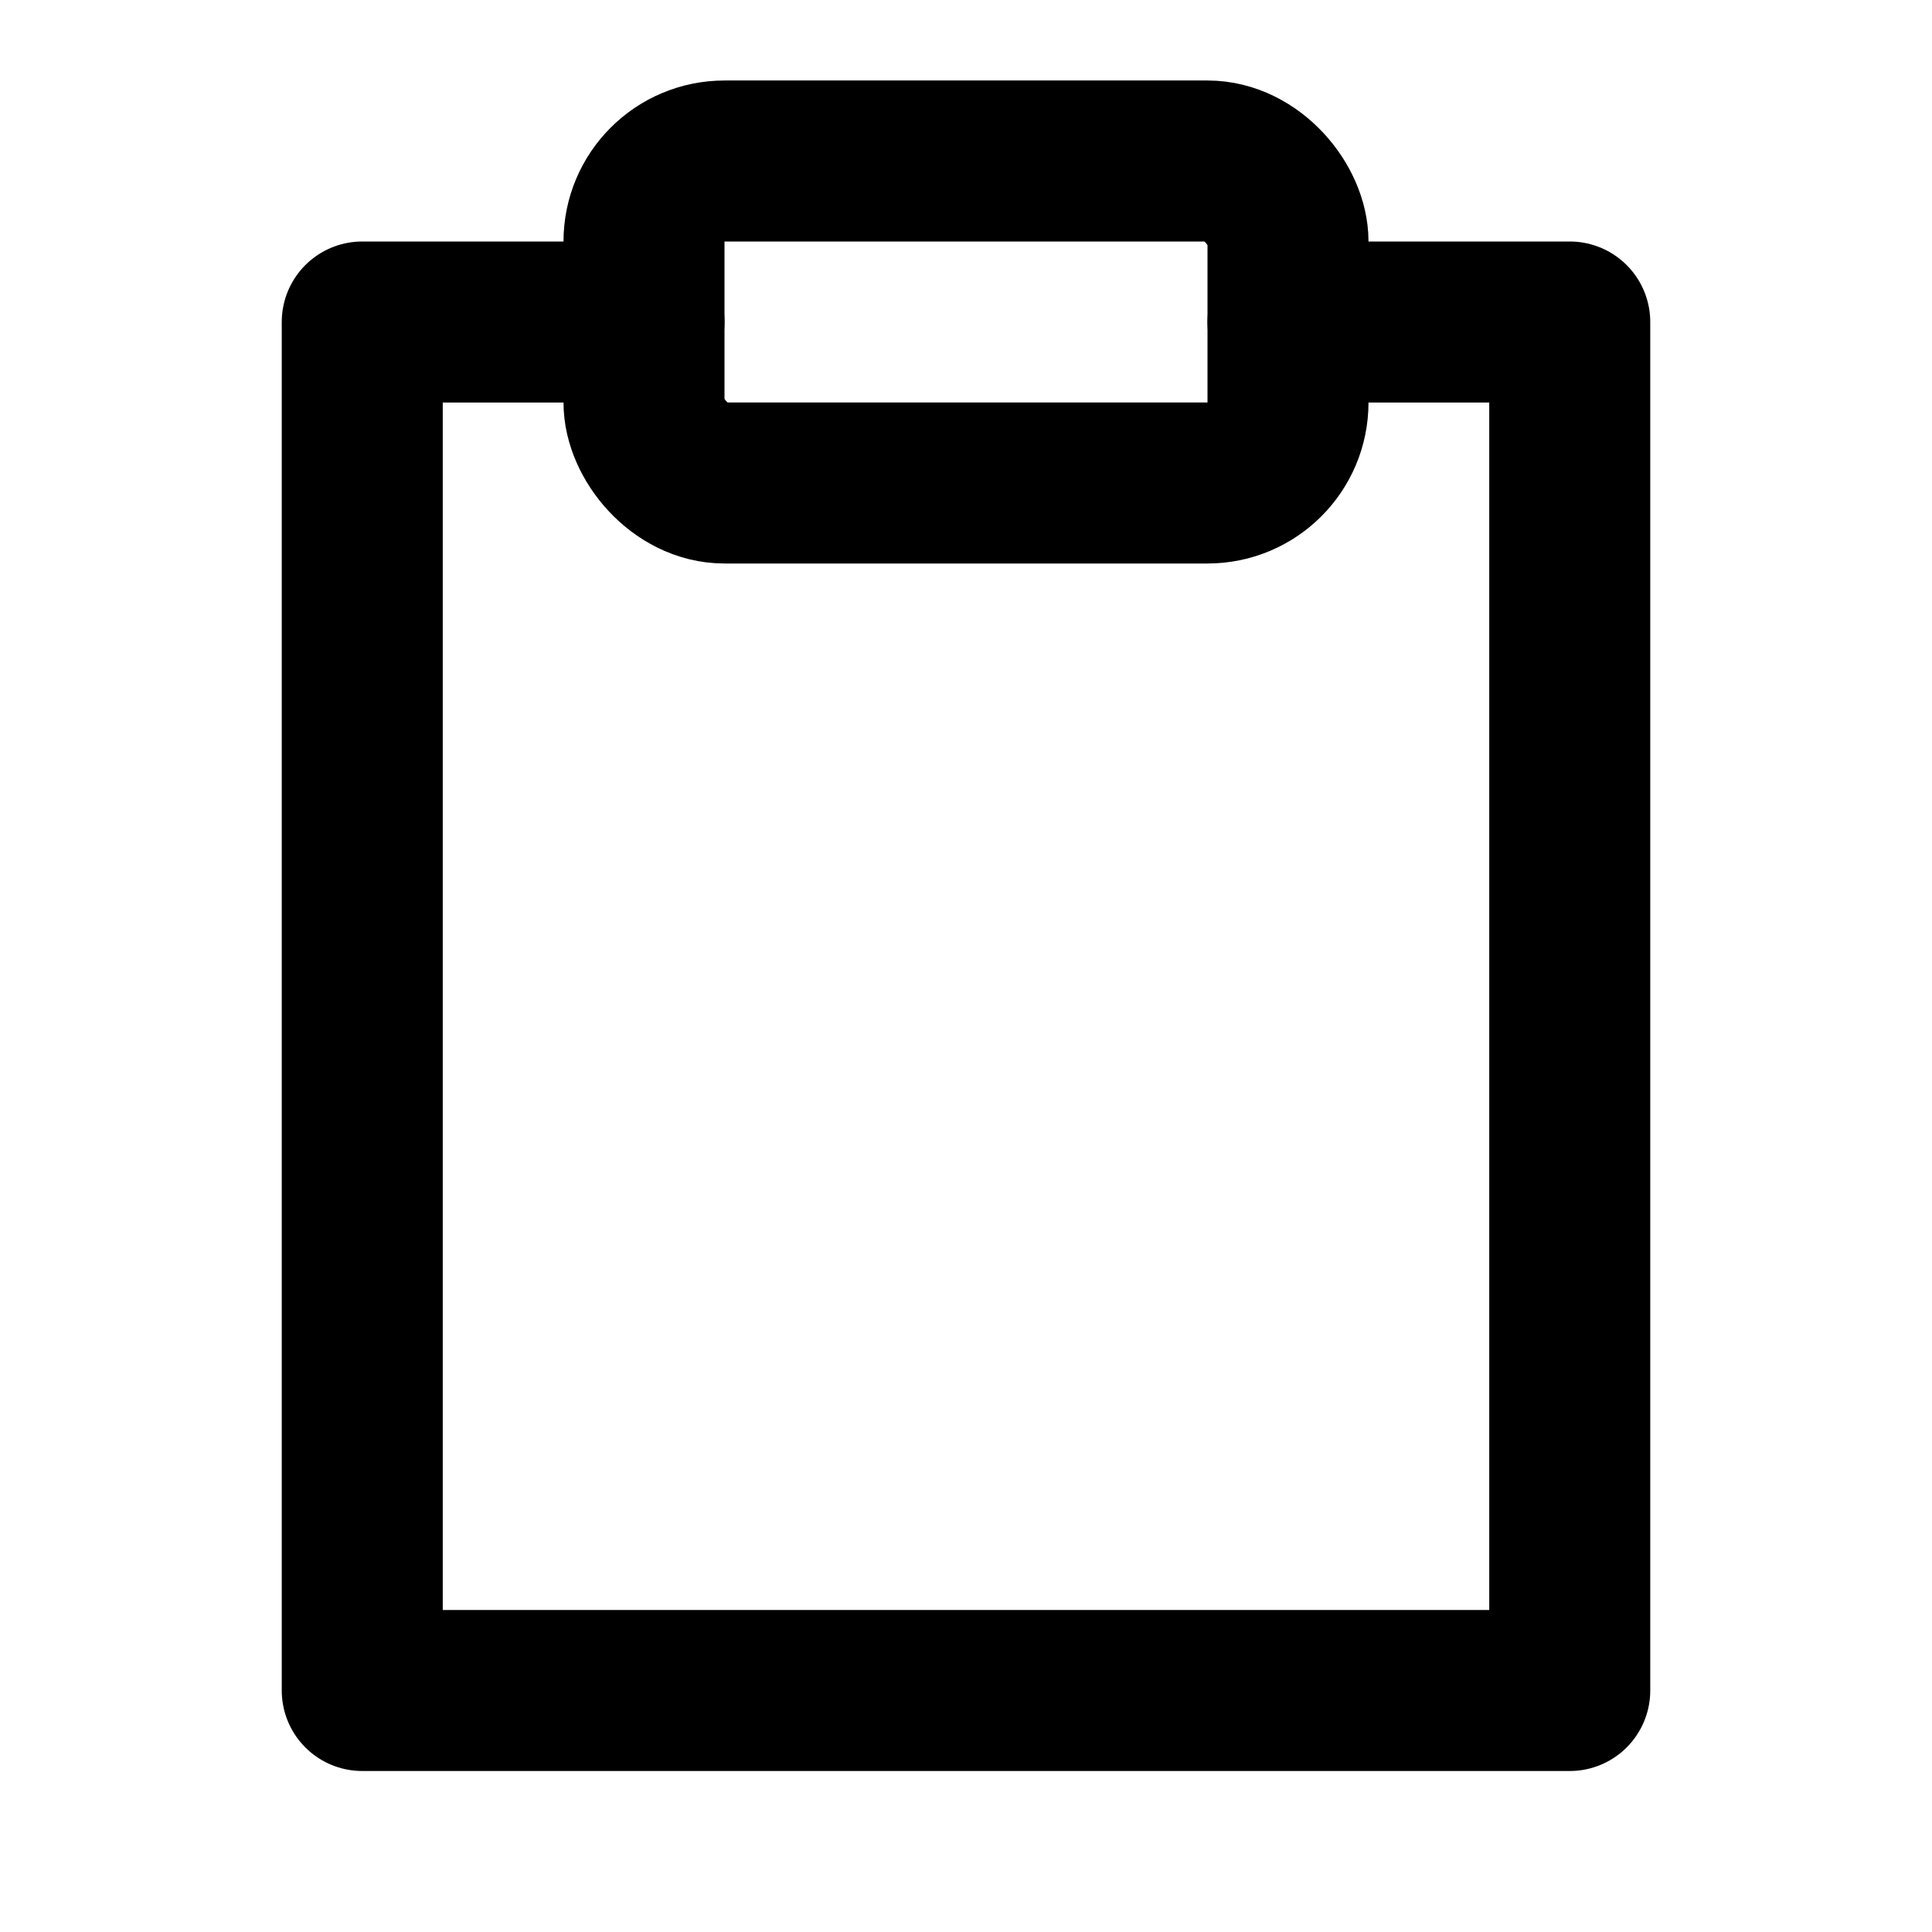<svg xmlns="http://www.w3.org/2000/svg" width="24" height="24" viewBox="0 0 24 24" fill="none" stroke="currentColor" stroke-width="2" stroke-linecap="round" stroke-linejoin="round" class="tallboicon tallboicon-copy"><rect x="8" y="2" width="8" height="4" rx="1" ry="1"/><path d="M8,4 L4.5,4 L4.5,21 L19.5,21 L19.5,4 L16,4"/></svg>